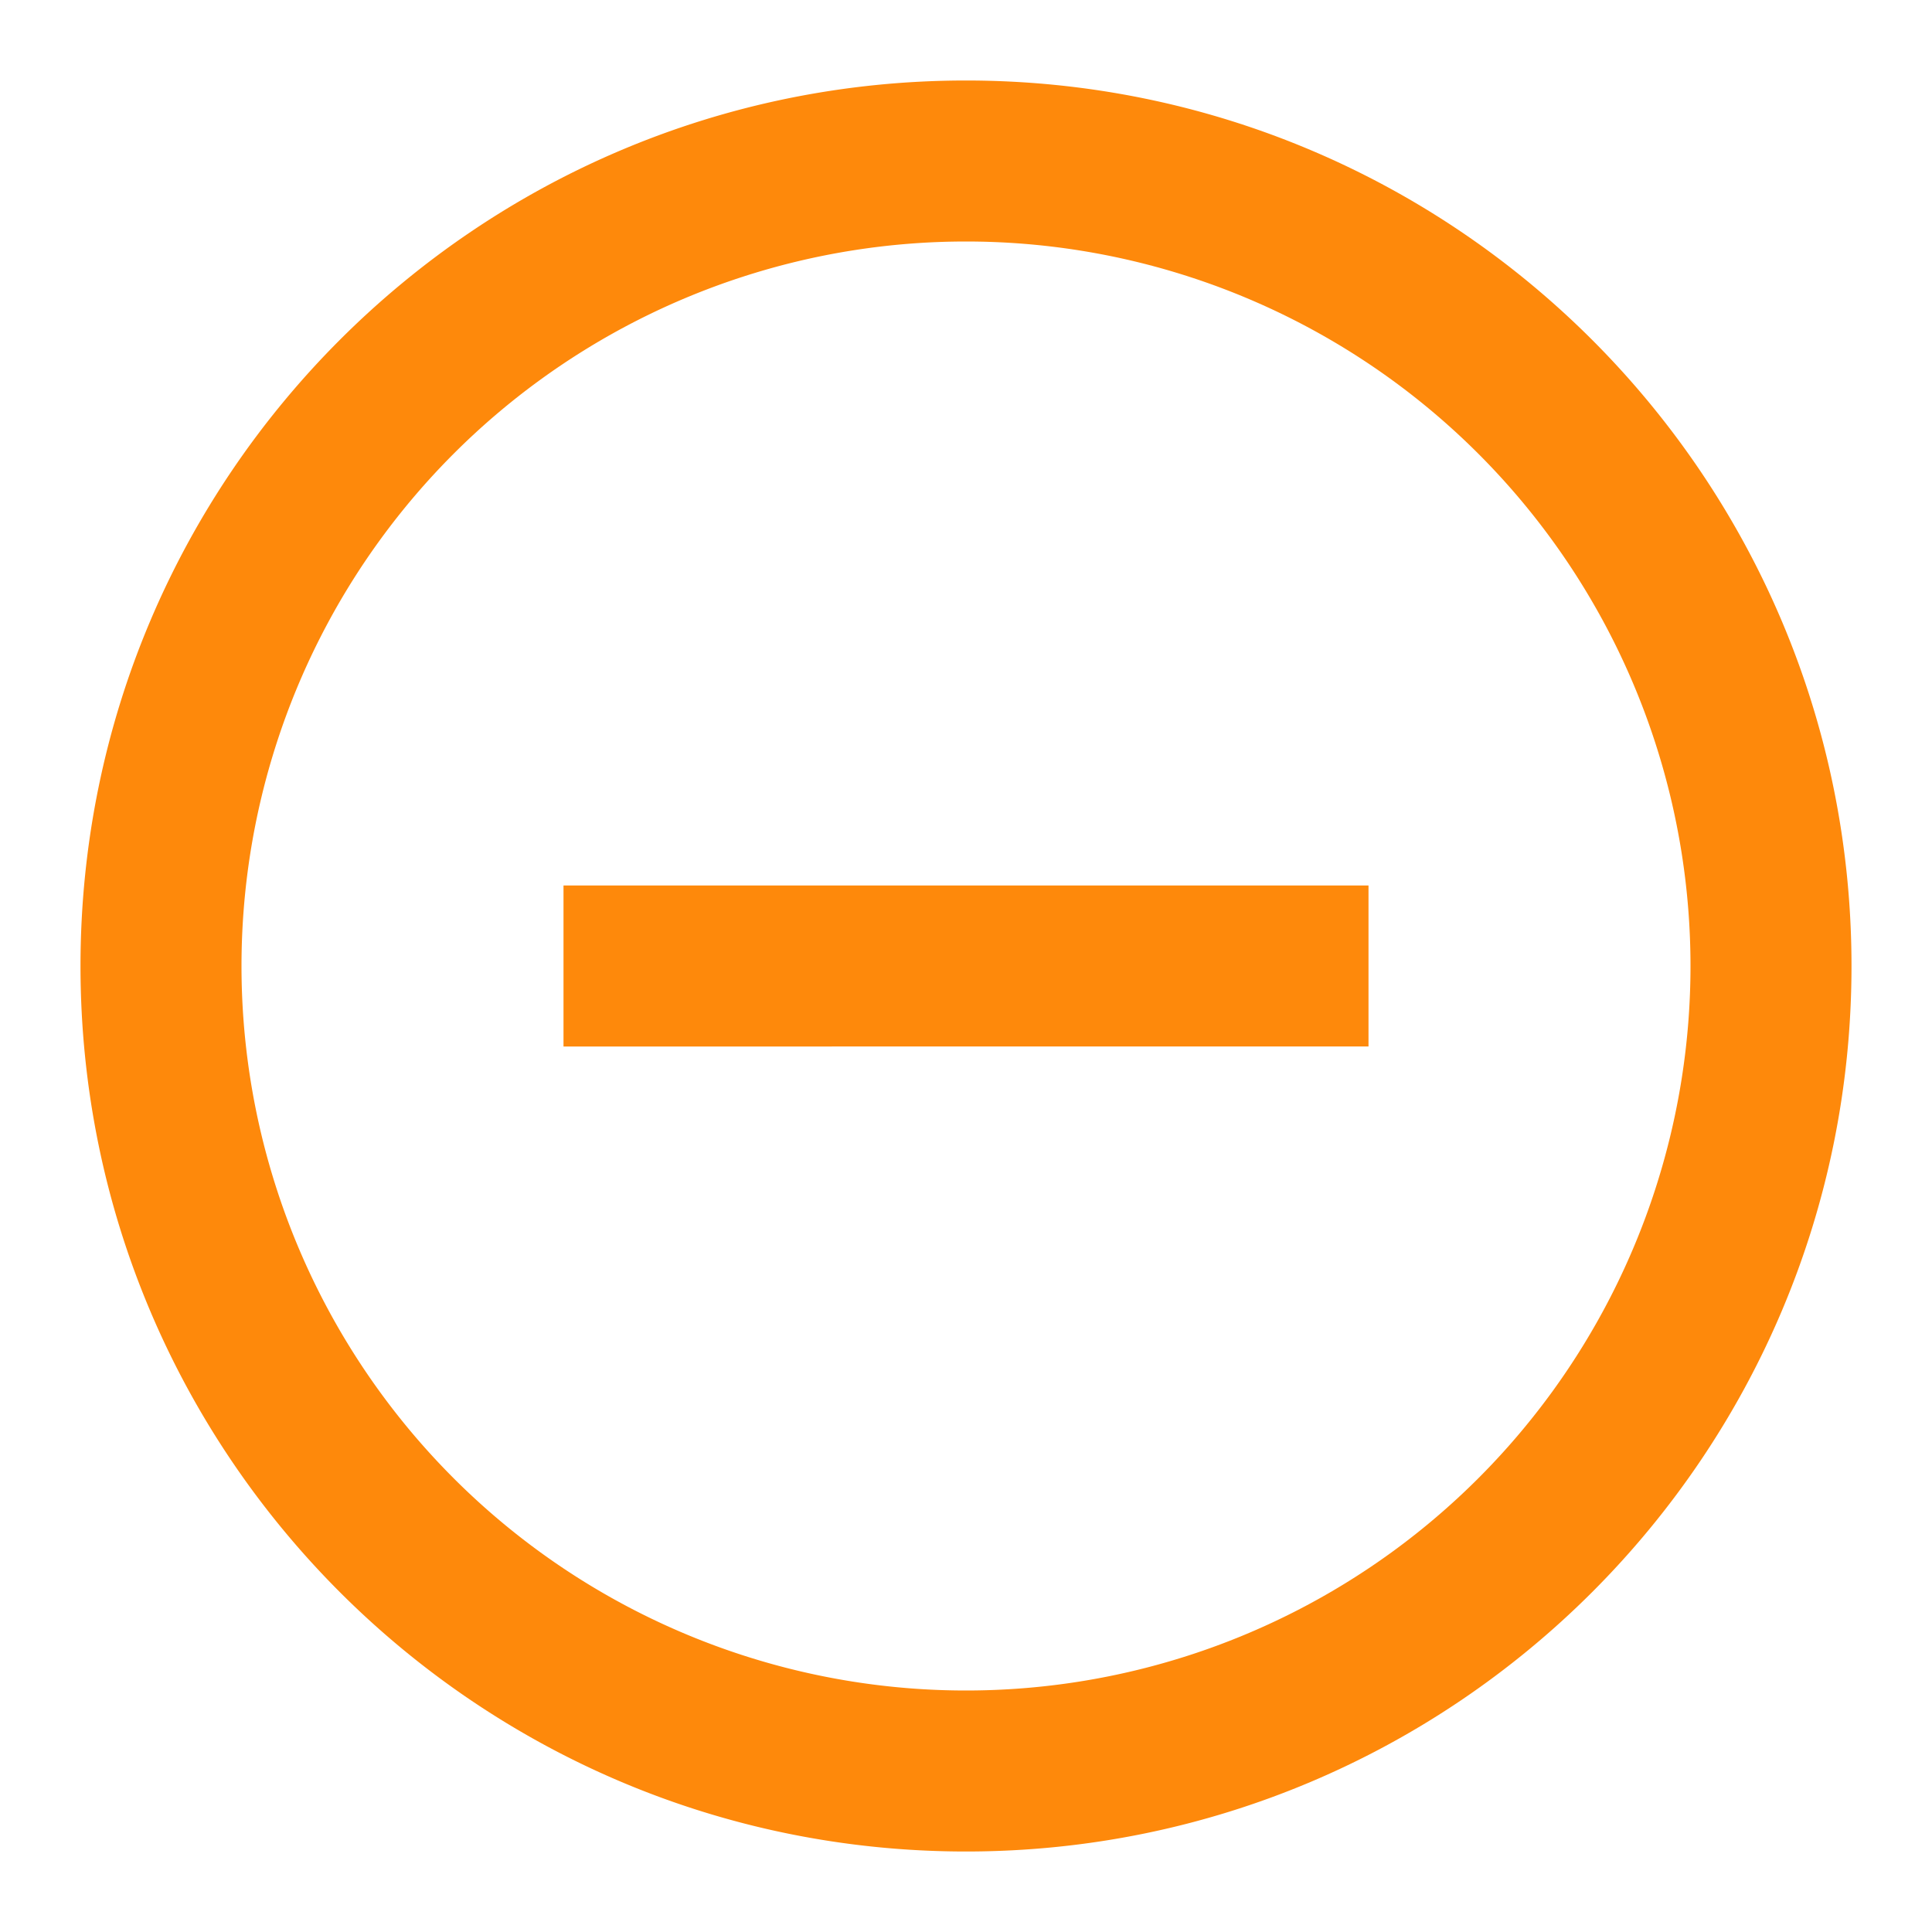 <svg xmlns="http://www.w3.org/2000/svg" viewBox="0 0 24 24" fill="none"><path d="M7 11h10v2H7v-2Z" fill="#fe890b" class="fill-000000"></path><path fill-rule="evenodd" clip-rule="evenodd" d="M1 12C1 5.925 5.925 1 12 1s11 4.925 11 11-4.925 11-11 11S1 18.075 1 12Zm11-9a9 9 0 1 0 0 18 9 9 0 0 0 0-18Z" fill="#fe890b" class="fill-000000"></path></svg>